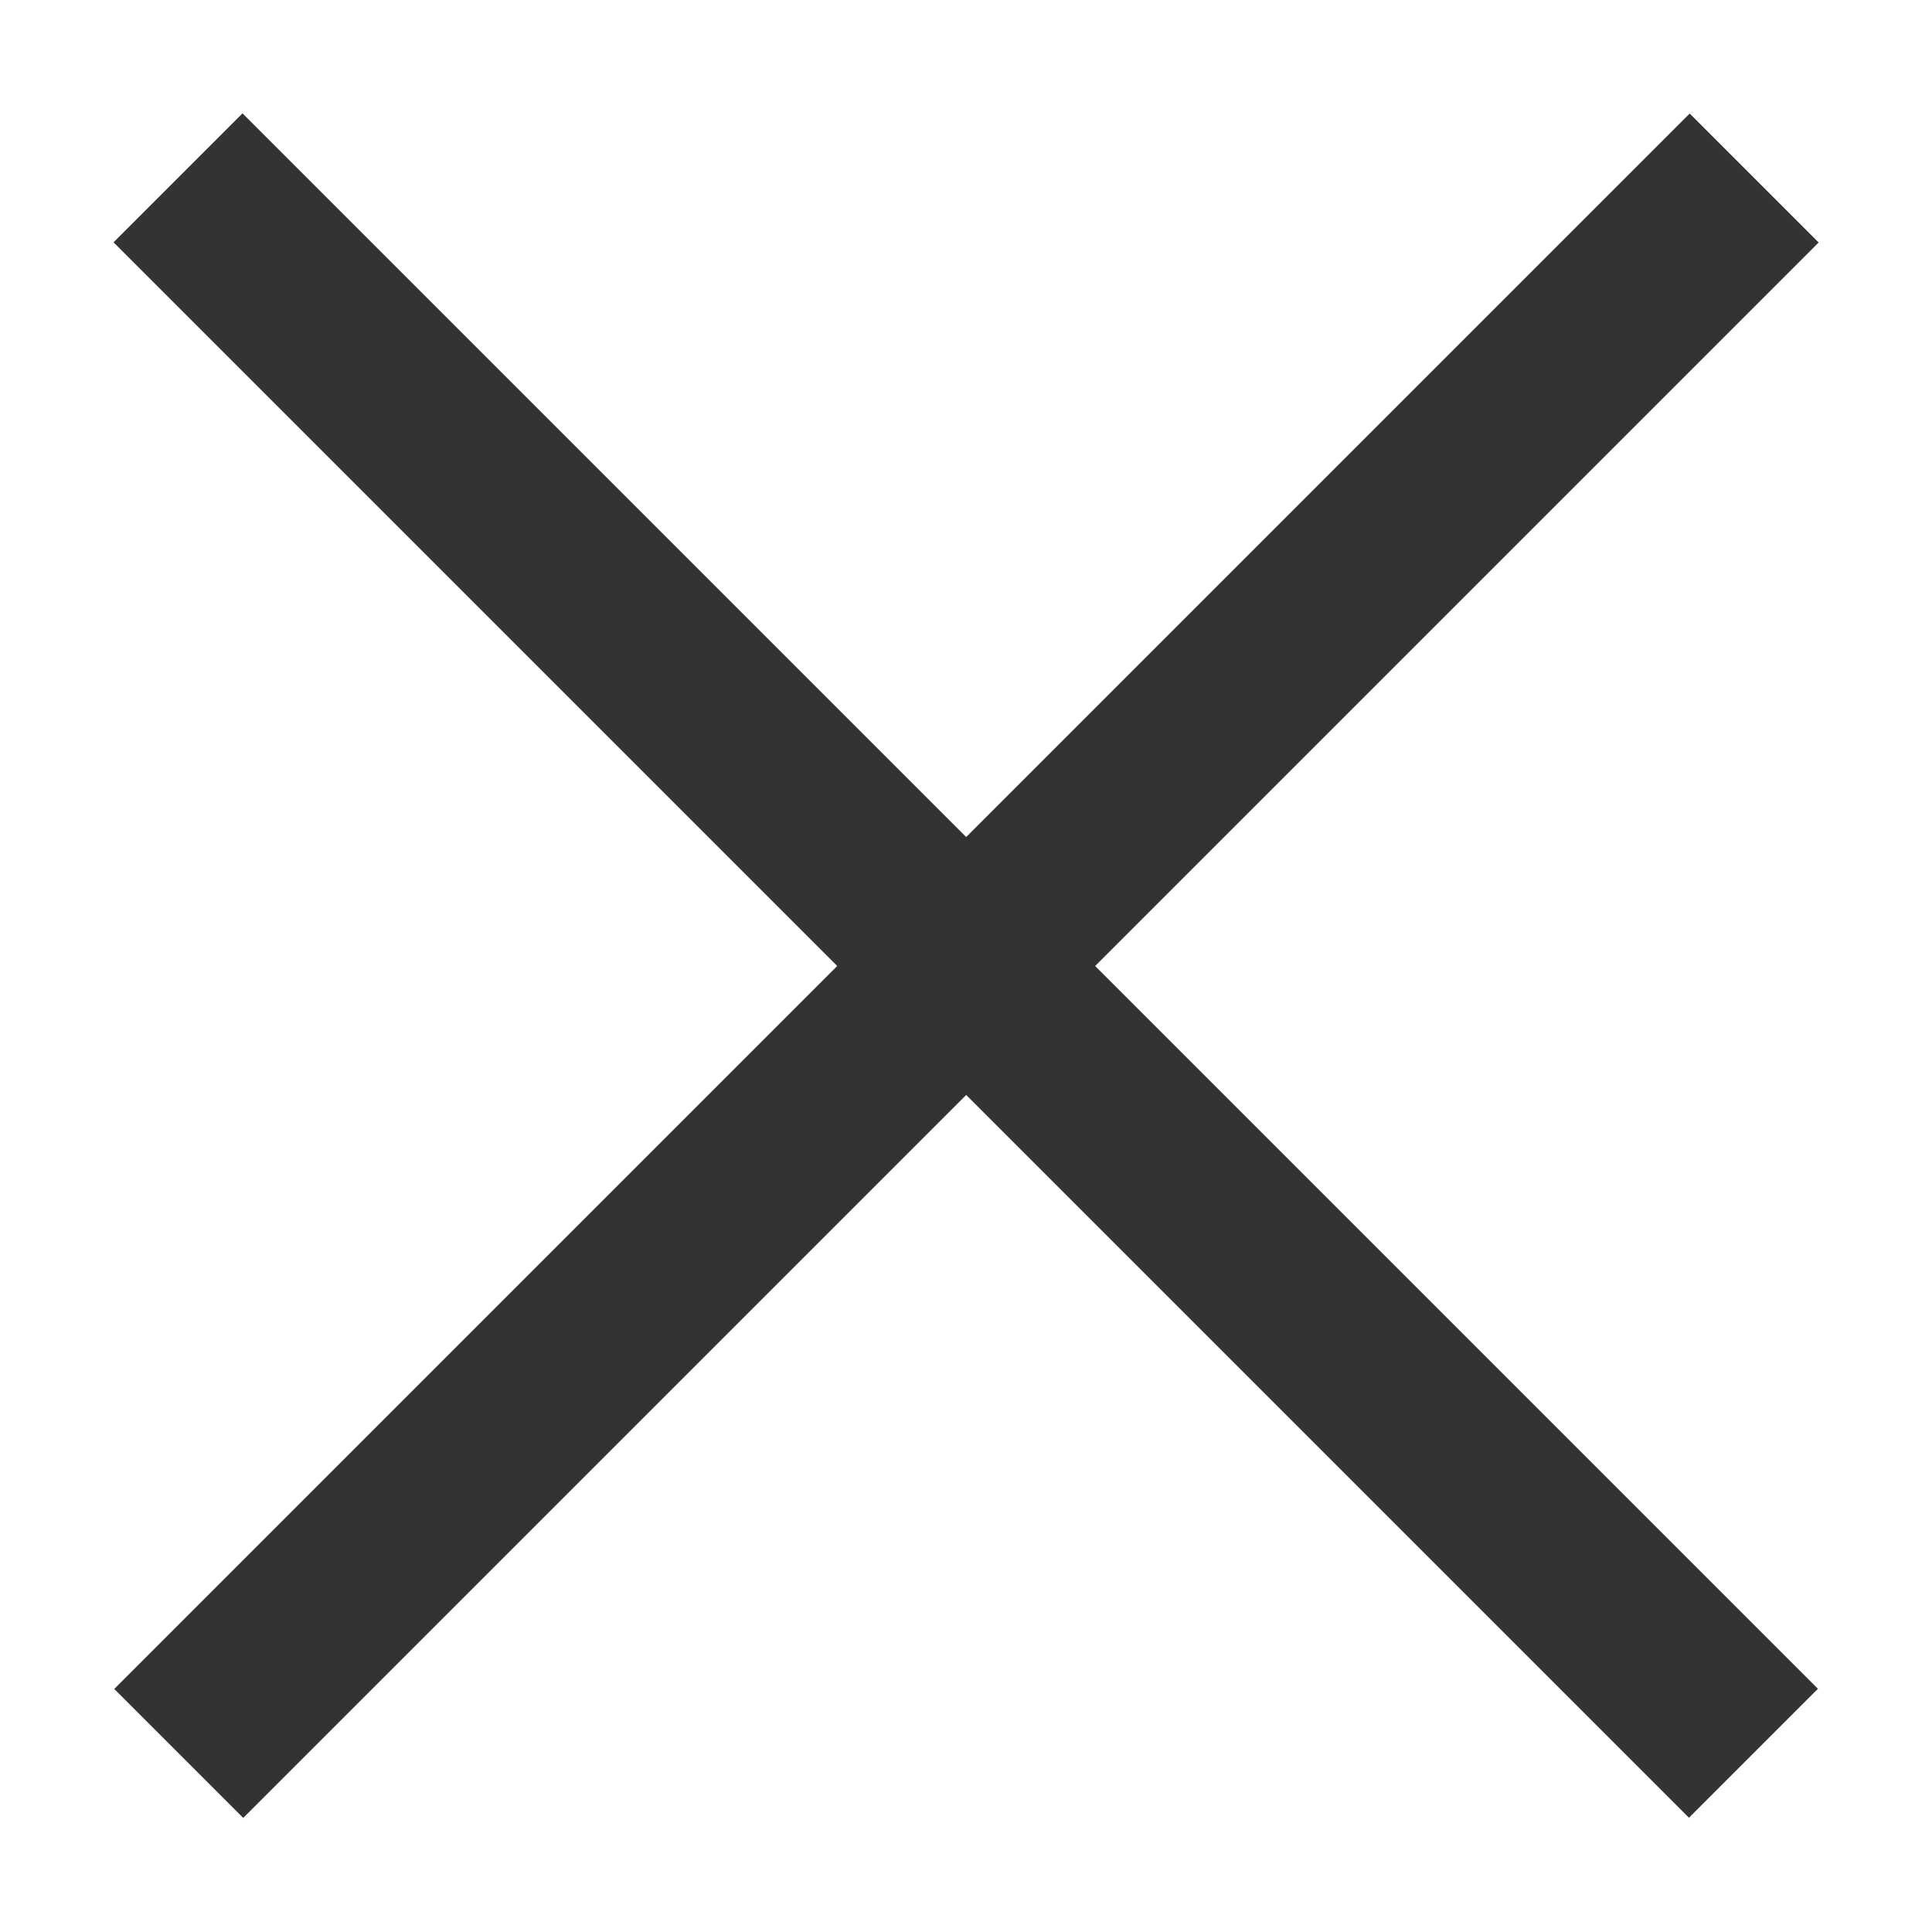 <svg id="close_icon_svg" data-name="close_icon_svg" xmlns="http://www.w3.org/2000/svg" viewBox="0 0 25 25"><defs><style>.cls-1{fill:#333;}</style></defs><title>Close</title><rect class="cls-1" x="-1.92" y="11.32" width="28.83" height="2.36" transform="translate(12.5 -5.18) rotate(45)"/><rect class="cls-1" x="-1.92" y="11.32" width="28.83" height="2.36" transform="translate(30.18 12.5) rotate(135)"/></svg>
